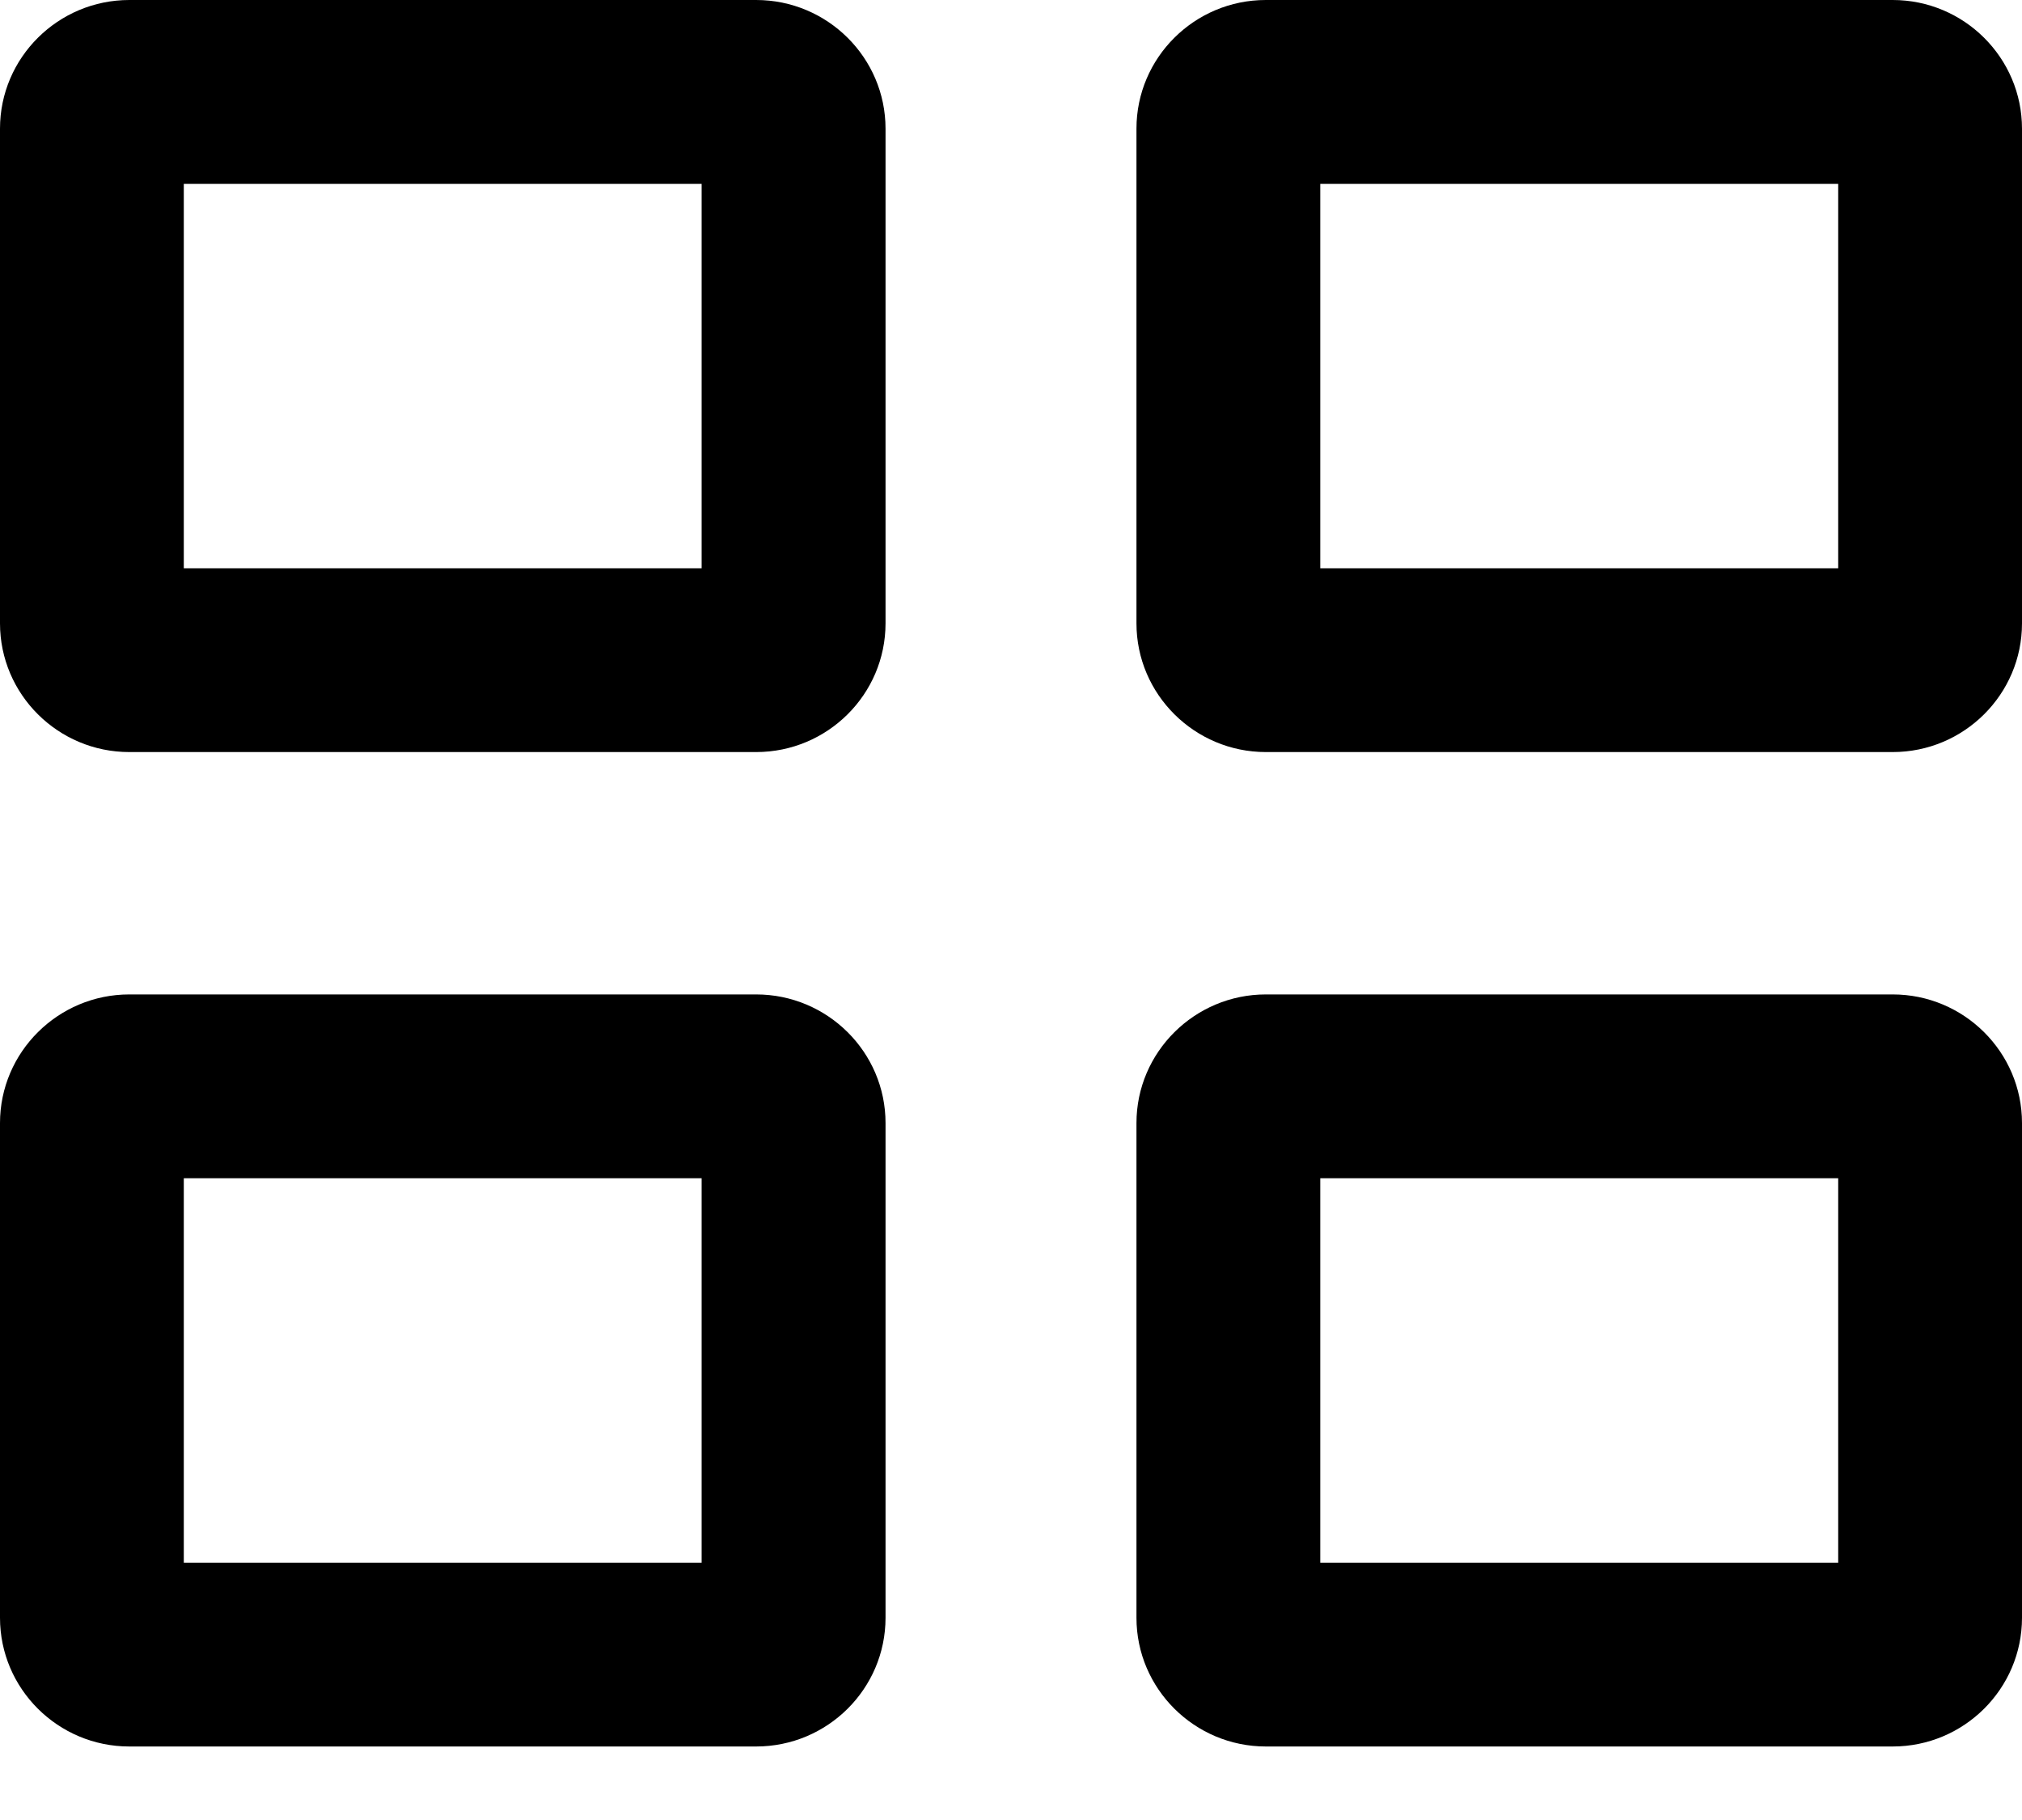 <svg width="20" height="18" viewBox="0 0 20 18" fill="none" xmlns="http://www.w3.org/2000/svg">
<path fill-rule="evenodd" clip-rule="evenodd" d="M13.059 15.455H18.182V11.653H13.059V15.455ZM18.721 17.273H12.521C11.816 17.273 11.241 16.702 11.241 16V11.107C11.241 10.406 11.816 9.835 12.521 9.835H18.721C19.426 9.835 20 10.406 20 11.107V16C20 16.702 19.426 17.273 18.721 17.273ZM1.818 15.455H6.94V11.653H1.818V15.455ZM7.479 17.273H1.279C0.574 17.273 0 16.702 0 16V11.107C0 10.406 0.574 9.835 1.279 9.835H7.479C8.185 9.835 8.759 10.406 8.759 11.107V16C8.759 16.702 8.185 17.273 7.479 17.273ZM13.059 5.62H18.182V1.818H13.059V5.62ZM18.721 7.438H12.521C11.816 7.438 11.241 6.867 11.241 6.165V1.272C11.241 0.571 11.815 0 12.52 0H18.721C19.426 0 20 0.571 20 1.273V6.165C20 6.867 19.426 7.438 18.721 7.438ZM1.818 5.62H6.94V1.818H1.818V5.62ZM7.479 7.438H1.279C0.574 7.438 0 6.867 0 6.165V1.272C0 0.571 0.574 0 1.279 0H7.479C8.185 0 8.759 0.571 8.759 1.273V6.165C8.759 6.867 8.185 7.438 7.479 7.438Z" fill="currentColor"/>
</svg>
